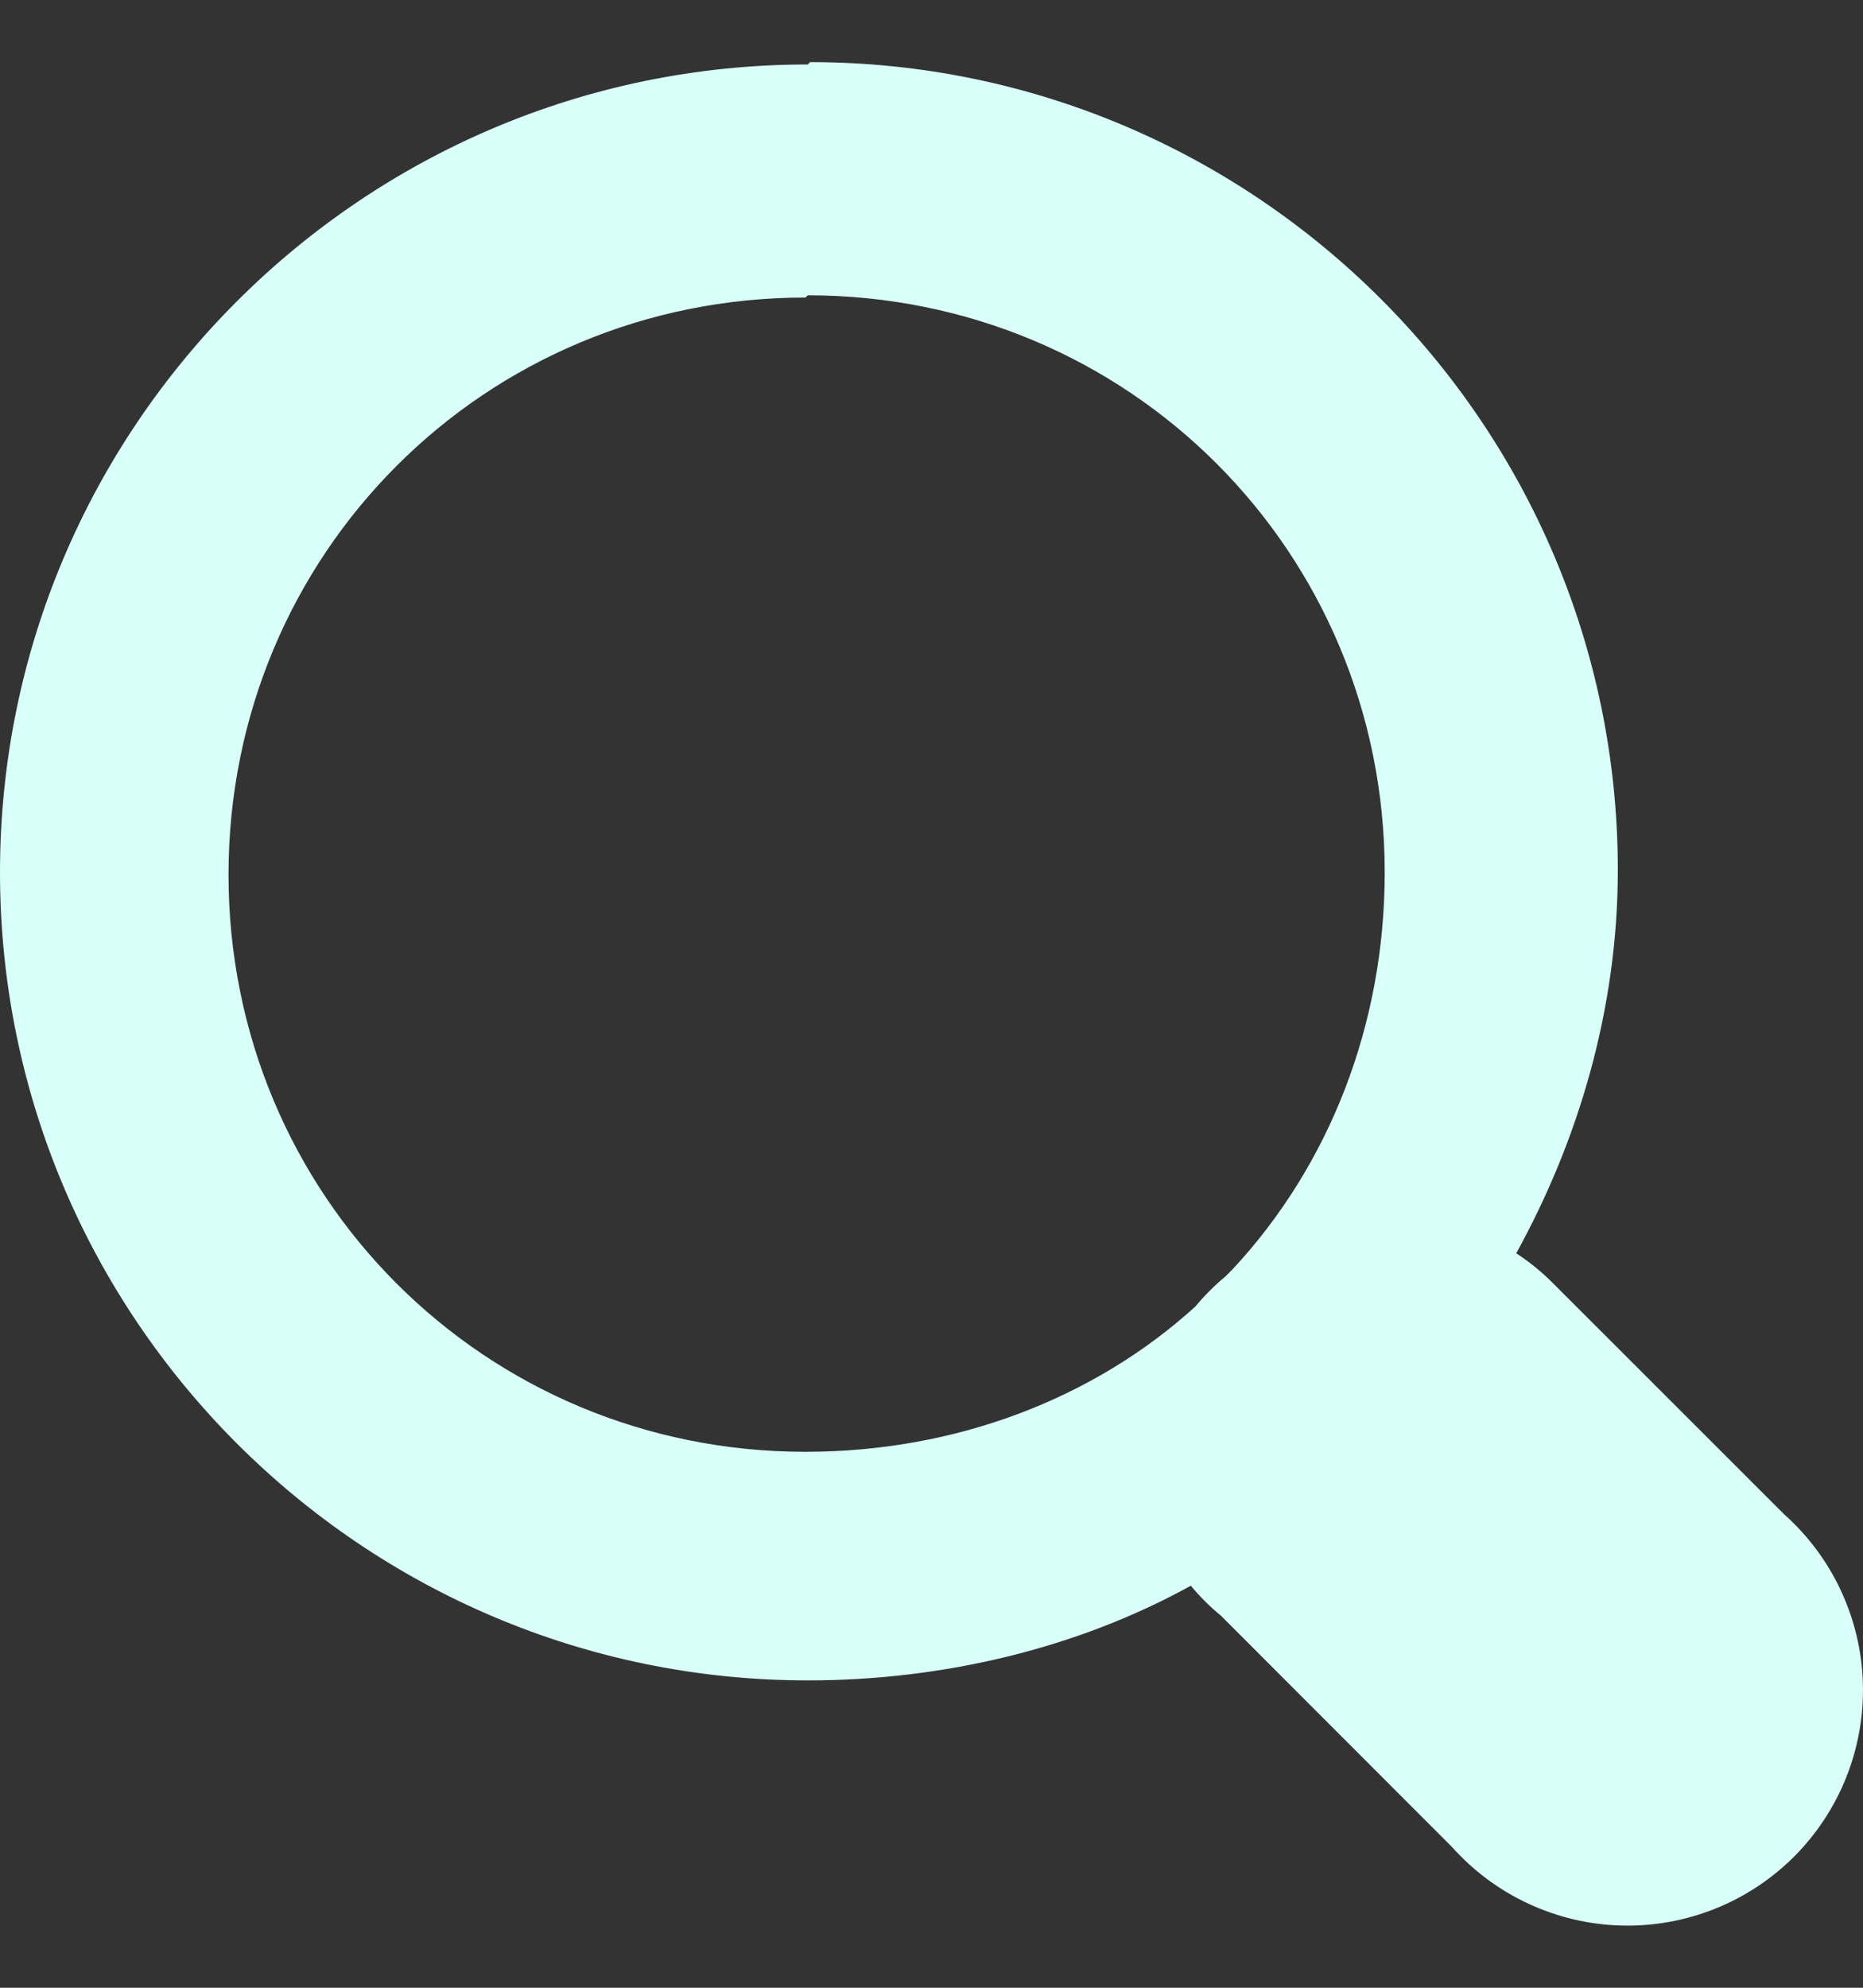 <svg width="15" height="16" viewBox="0 0 15 16" fill="none" xmlns="http://www.w3.org/2000/svg">
<rect x="0" y="0" width="15" height="16" fill="#333333" stroke="none"/>
<path d="M6.504 0.519C2.917 0.519 0 3.436 0 7.022C0 10.608 2.917 13.526 6.504 13.526C7.6 13.526 8.678 13.266 9.588 12.764C9.661 12.852 9.742 12.933 9.83 13.005L11.688 14.864C11.86 15.057 12.069 15.213 12.303 15.322C12.537 15.431 12.791 15.492 13.049 15.499C13.307 15.507 13.564 15.461 13.804 15.366C14.044 15.271 14.262 15.127 14.445 14.945C14.627 14.762 14.771 14.544 14.866 14.304C14.961 14.064 15.007 13.807 14.999 13.549C14.992 13.291 14.931 13.037 14.822 12.803C14.713 12.569 14.557 12.36 14.364 12.188L12.505 10.33C12.415 10.239 12.315 10.158 12.208 10.088C12.71 9.178 13.026 8.119 13.026 7.004C13.026 3.417 10.108 0.5 6.522 0.5L6.504 0.519ZM6.504 2.377C9.086 2.377 11.149 4.439 11.149 7.022C11.149 8.249 10.703 9.382 9.923 10.218C9.904 10.237 9.886 10.255 9.867 10.274C9.779 10.347 9.698 10.428 9.625 10.516C8.808 11.259 7.693 11.686 6.485 11.686C3.902 11.686 1.84 9.624 1.84 7.041C1.84 4.458 3.902 2.395 6.485 2.395L6.504 2.377Z" fill="#D8FFF8"/>
</svg>
